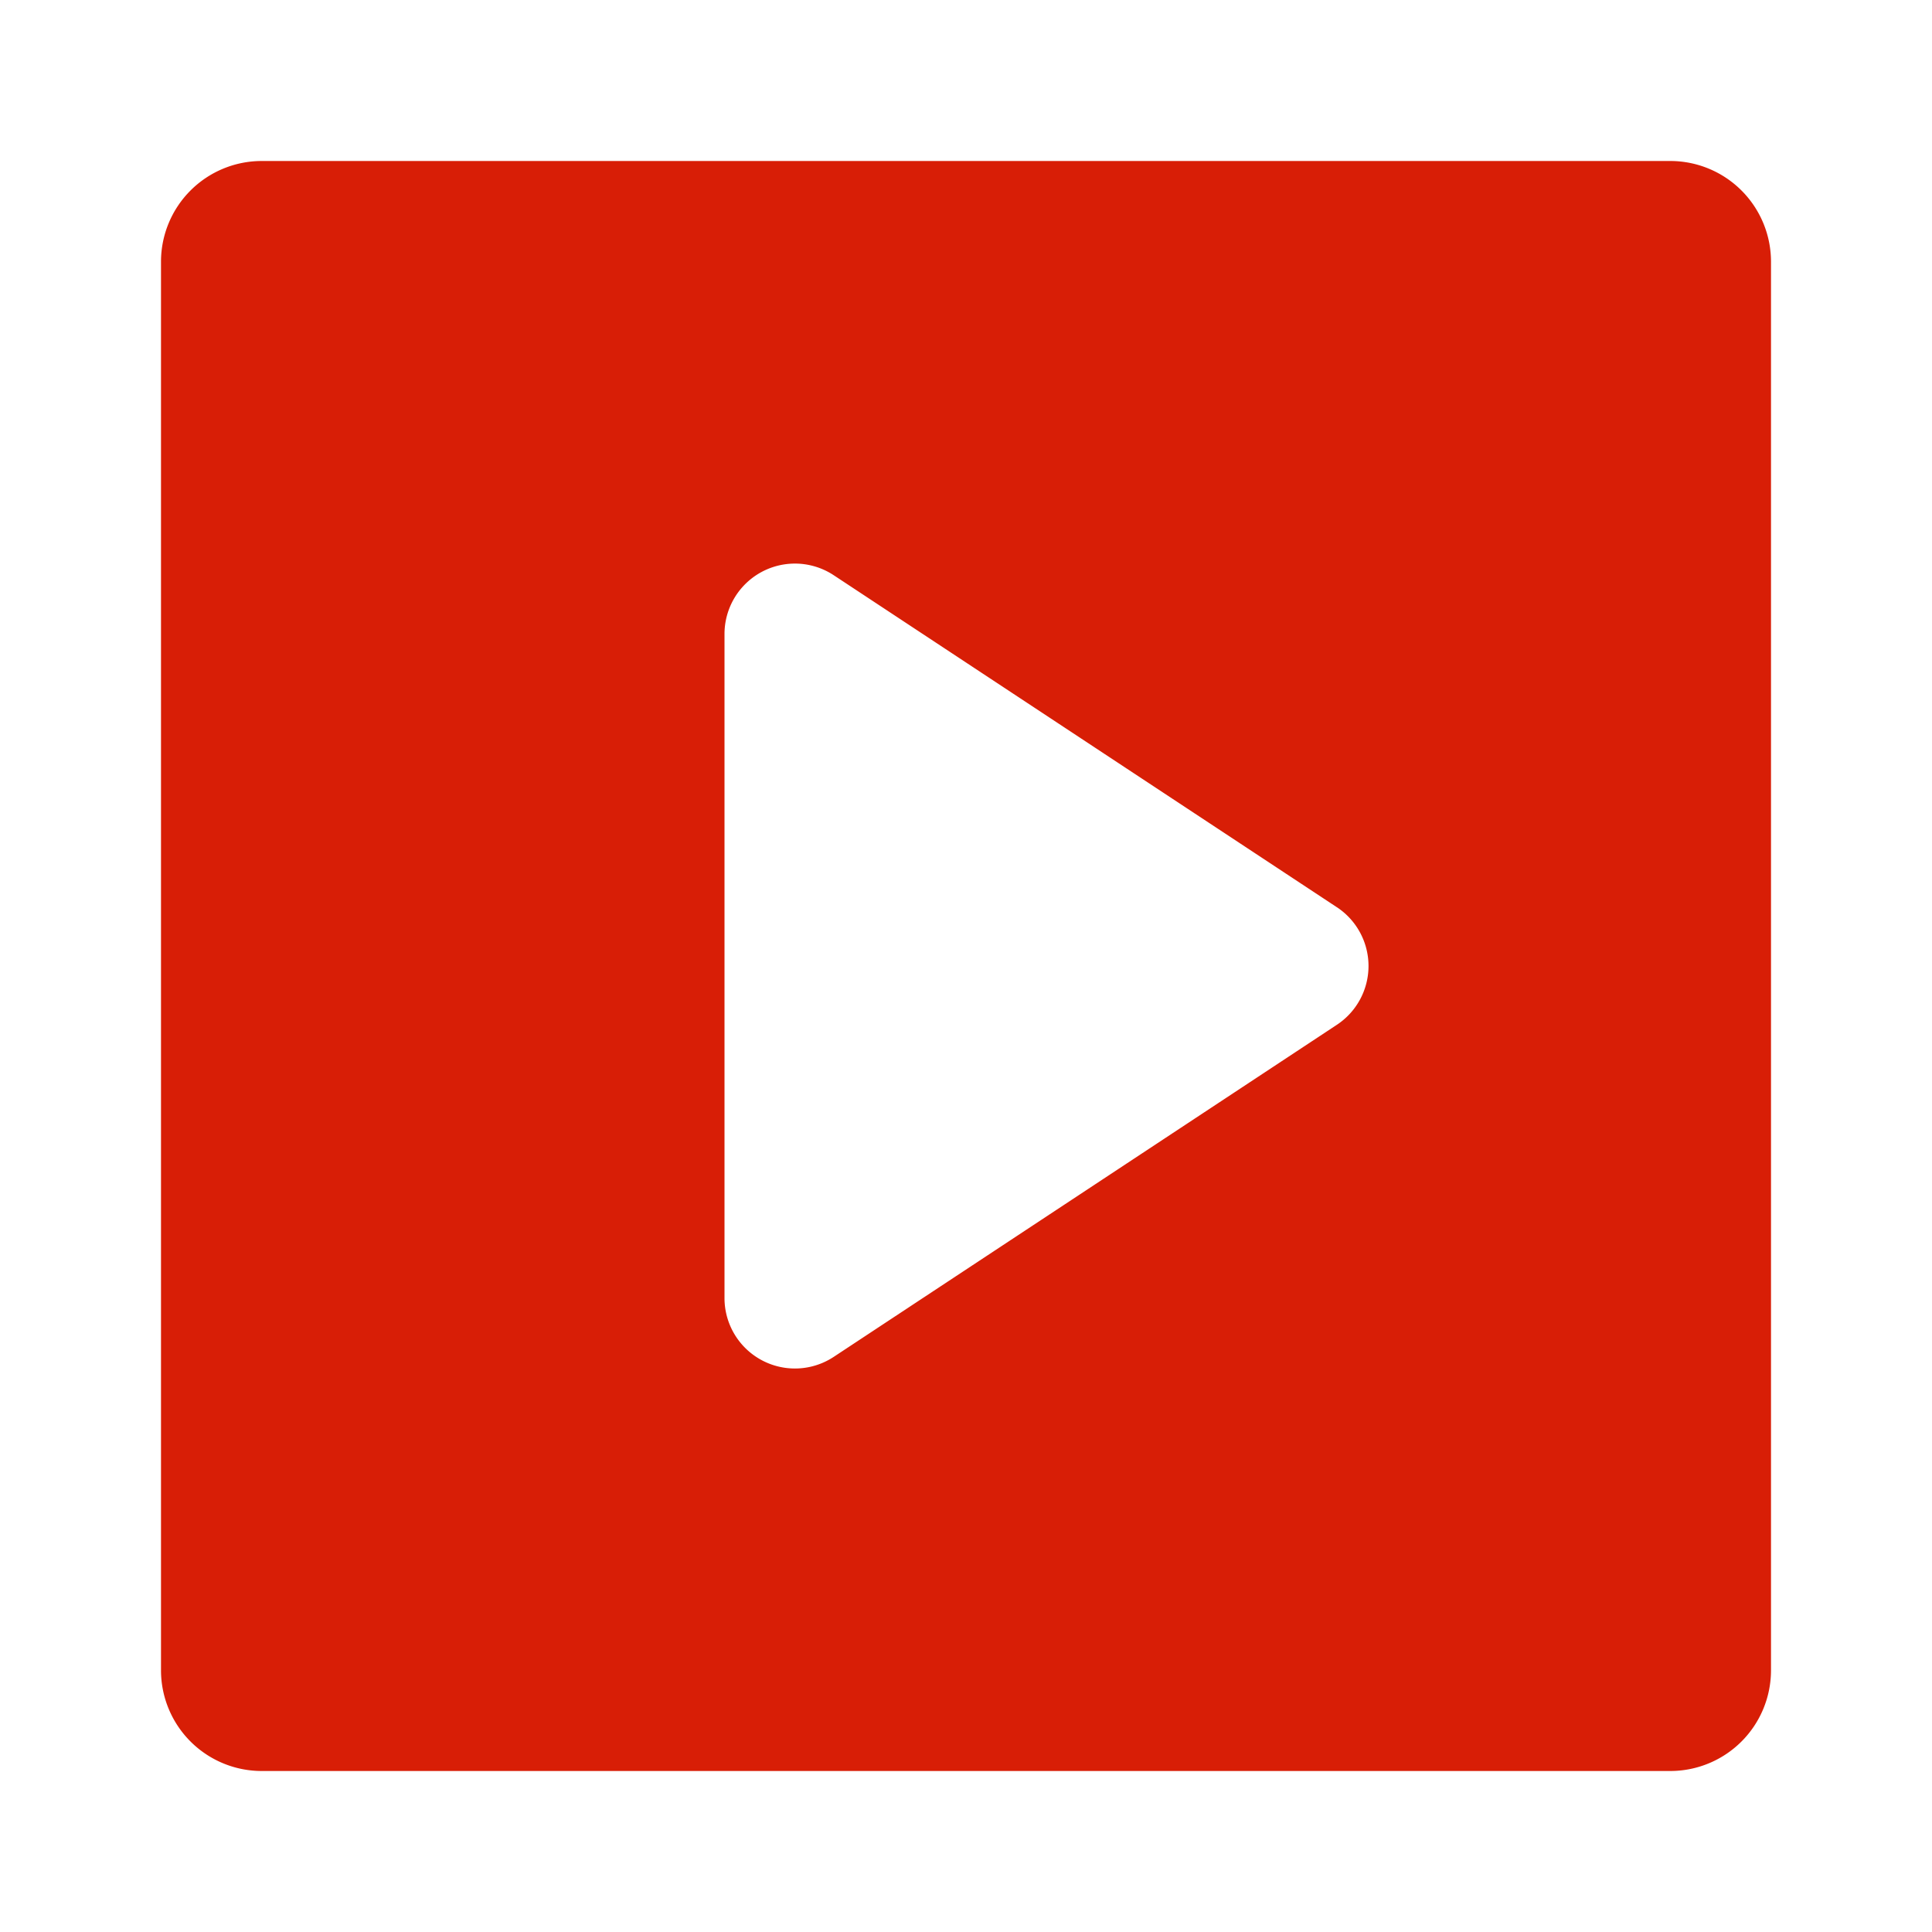 <?xml version="1.0" standalone="no"?><!DOCTYPE svg PUBLIC "-//W3C//DTD SVG 1.1//EN" "http://www.w3.org/Graphics/SVG/1.1/DTD/svg11.dtd"><svg class="icon" width="200px" height="200.00px" viewBox="0 0 1024 1024" version="1.1" xmlns="http://www.w3.org/2000/svg"><path fill="#d81e06" d="M938.667 138.667v746.667a53.393 53.393 0 0 1-53.333 53.333H138.667a53.393 53.393 0 0 1-53.333-53.333V138.667a53.393 53.393 0 0 1 53.333-53.333h746.667a53.393 53.393 0 0 1 53.333 53.333z m-230.12 342.173l-266.667-175.967A37.333 37.333 0 0 0 384 336.033V688a37.333 37.333 0 0 0 57.9 31.16l266.667-176a37.333 37.333 0 0 0 0-62.32z"  /></svg>